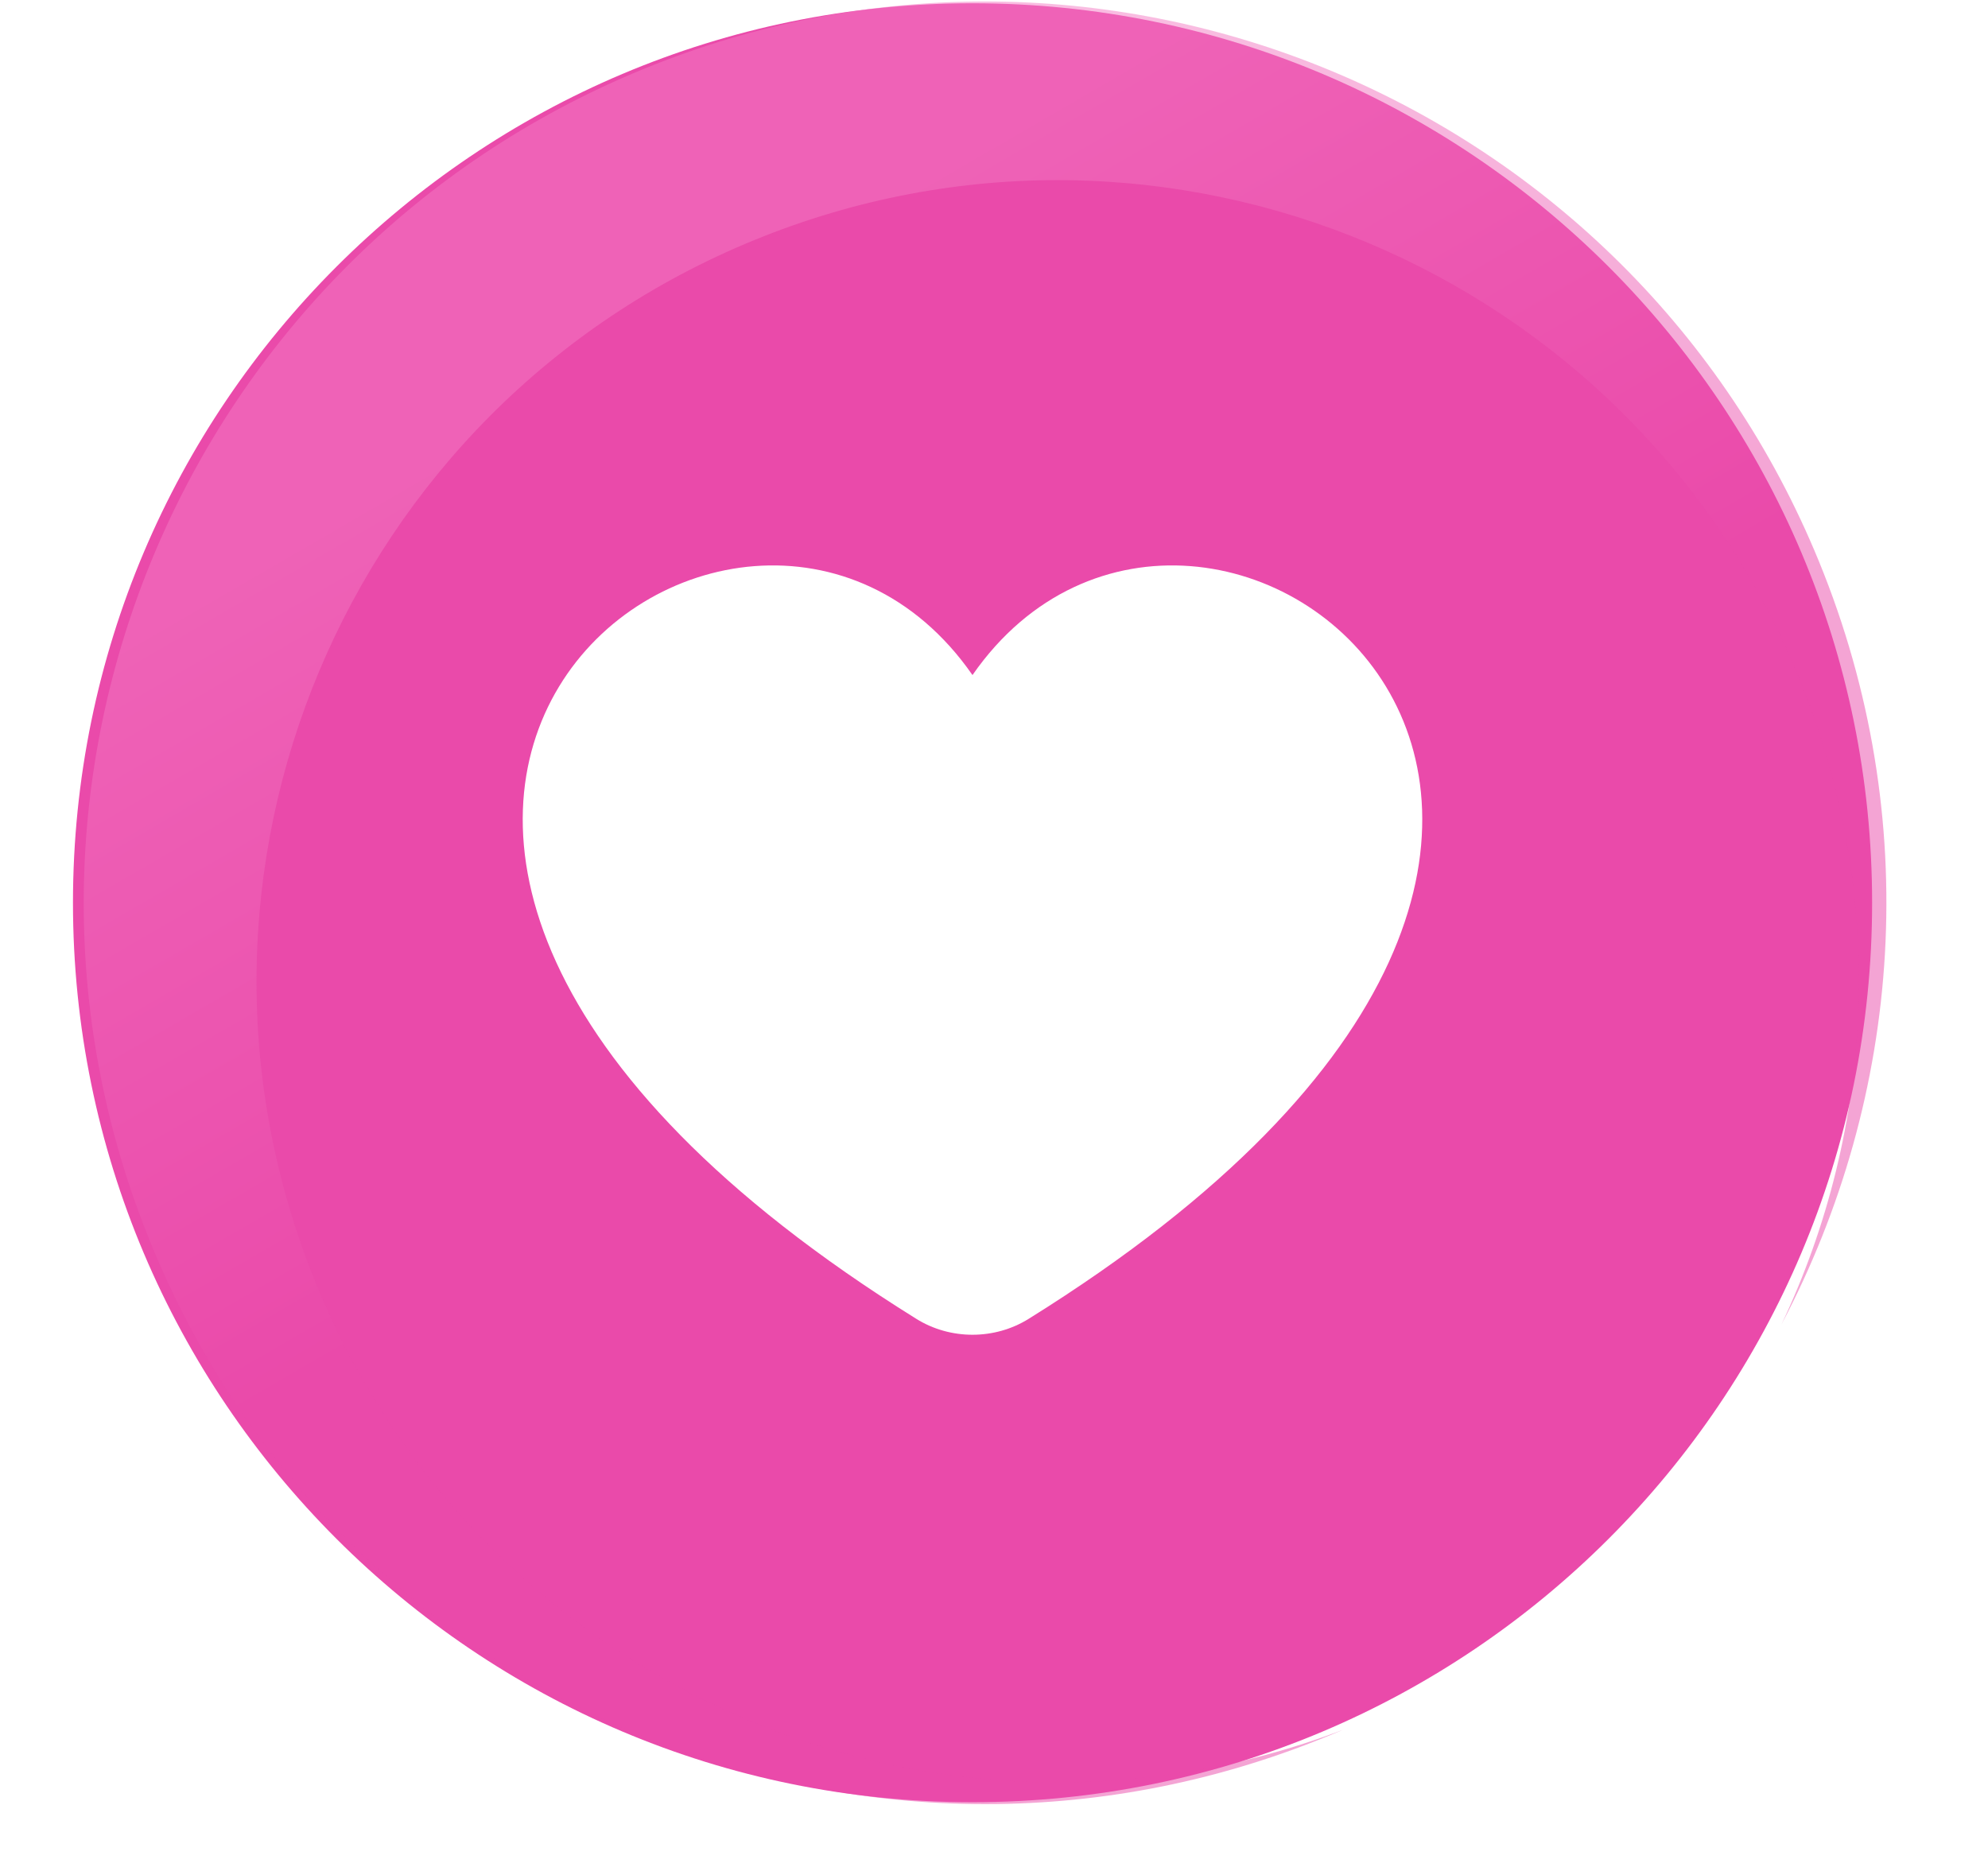 <svg preserveAspectRatio="none" width="17" height="16" viewBox="0 0 17 16" fill="none" xmlns="http://www.w3.org/2000/svg">
<path vector-effect="non-scaling-stroke" fill-rule="evenodd" clip-rule="evenodd" d="M8.316 15.412C12.565 15.412 16.009 11.969 16.009 7.72C16.009 3.472 12.565 0.028 8.316 0.028C4.068 0.028 0.624 3.472 0.624 7.72C0.624 11.969 4.068 15.412 8.316 15.412ZM8.797 11.278C15.617 7.033 10.284 2.941 8.316 5.773C6.349 2.941 1.015 7.033 7.835 11.278C8.126 11.46 8.506 11.46 8.797 11.278Z" fill="#EA4AAA"/>
<path vector-effect="non-scaling-stroke" fill-rule="evenodd" clip-rule="evenodd" d="M15.556 4.805C13.946 0.865 9.447 -1.023 5.508 0.588C1.569 2.198 -0.32 6.697 1.291 10.636C2.901 14.576 7.4 16.464 11.339 14.853C11.388 14.834 11.436 14.813 11.484 14.793C8.02 16.114 4.115 14.435 2.705 10.984C1.273 7.482 2.951 3.483 6.453 2.052C9.955 0.62 13.954 2.298 15.385 5.8C16.143 7.654 16.029 9.646 15.235 11.324C16.264 9.376 16.455 7.003 15.556 4.805Z" fill="url(#paint0_linear_1_3121)" fill-opacity="0.5"/>
<defs>
<linearGradient vector-effect="non-scaling-stroke" id="paint0_linear_1_3121" x1="11.26" y1="6.811" x2="8.156" y2="1.46" gradientUnits="userSpaceOnUse">
<stop stop-color="#EA4AAA"/>
<stop offset="1" stop-color="#F37AC3"/>
</linearGradient>
</defs>
</svg>
